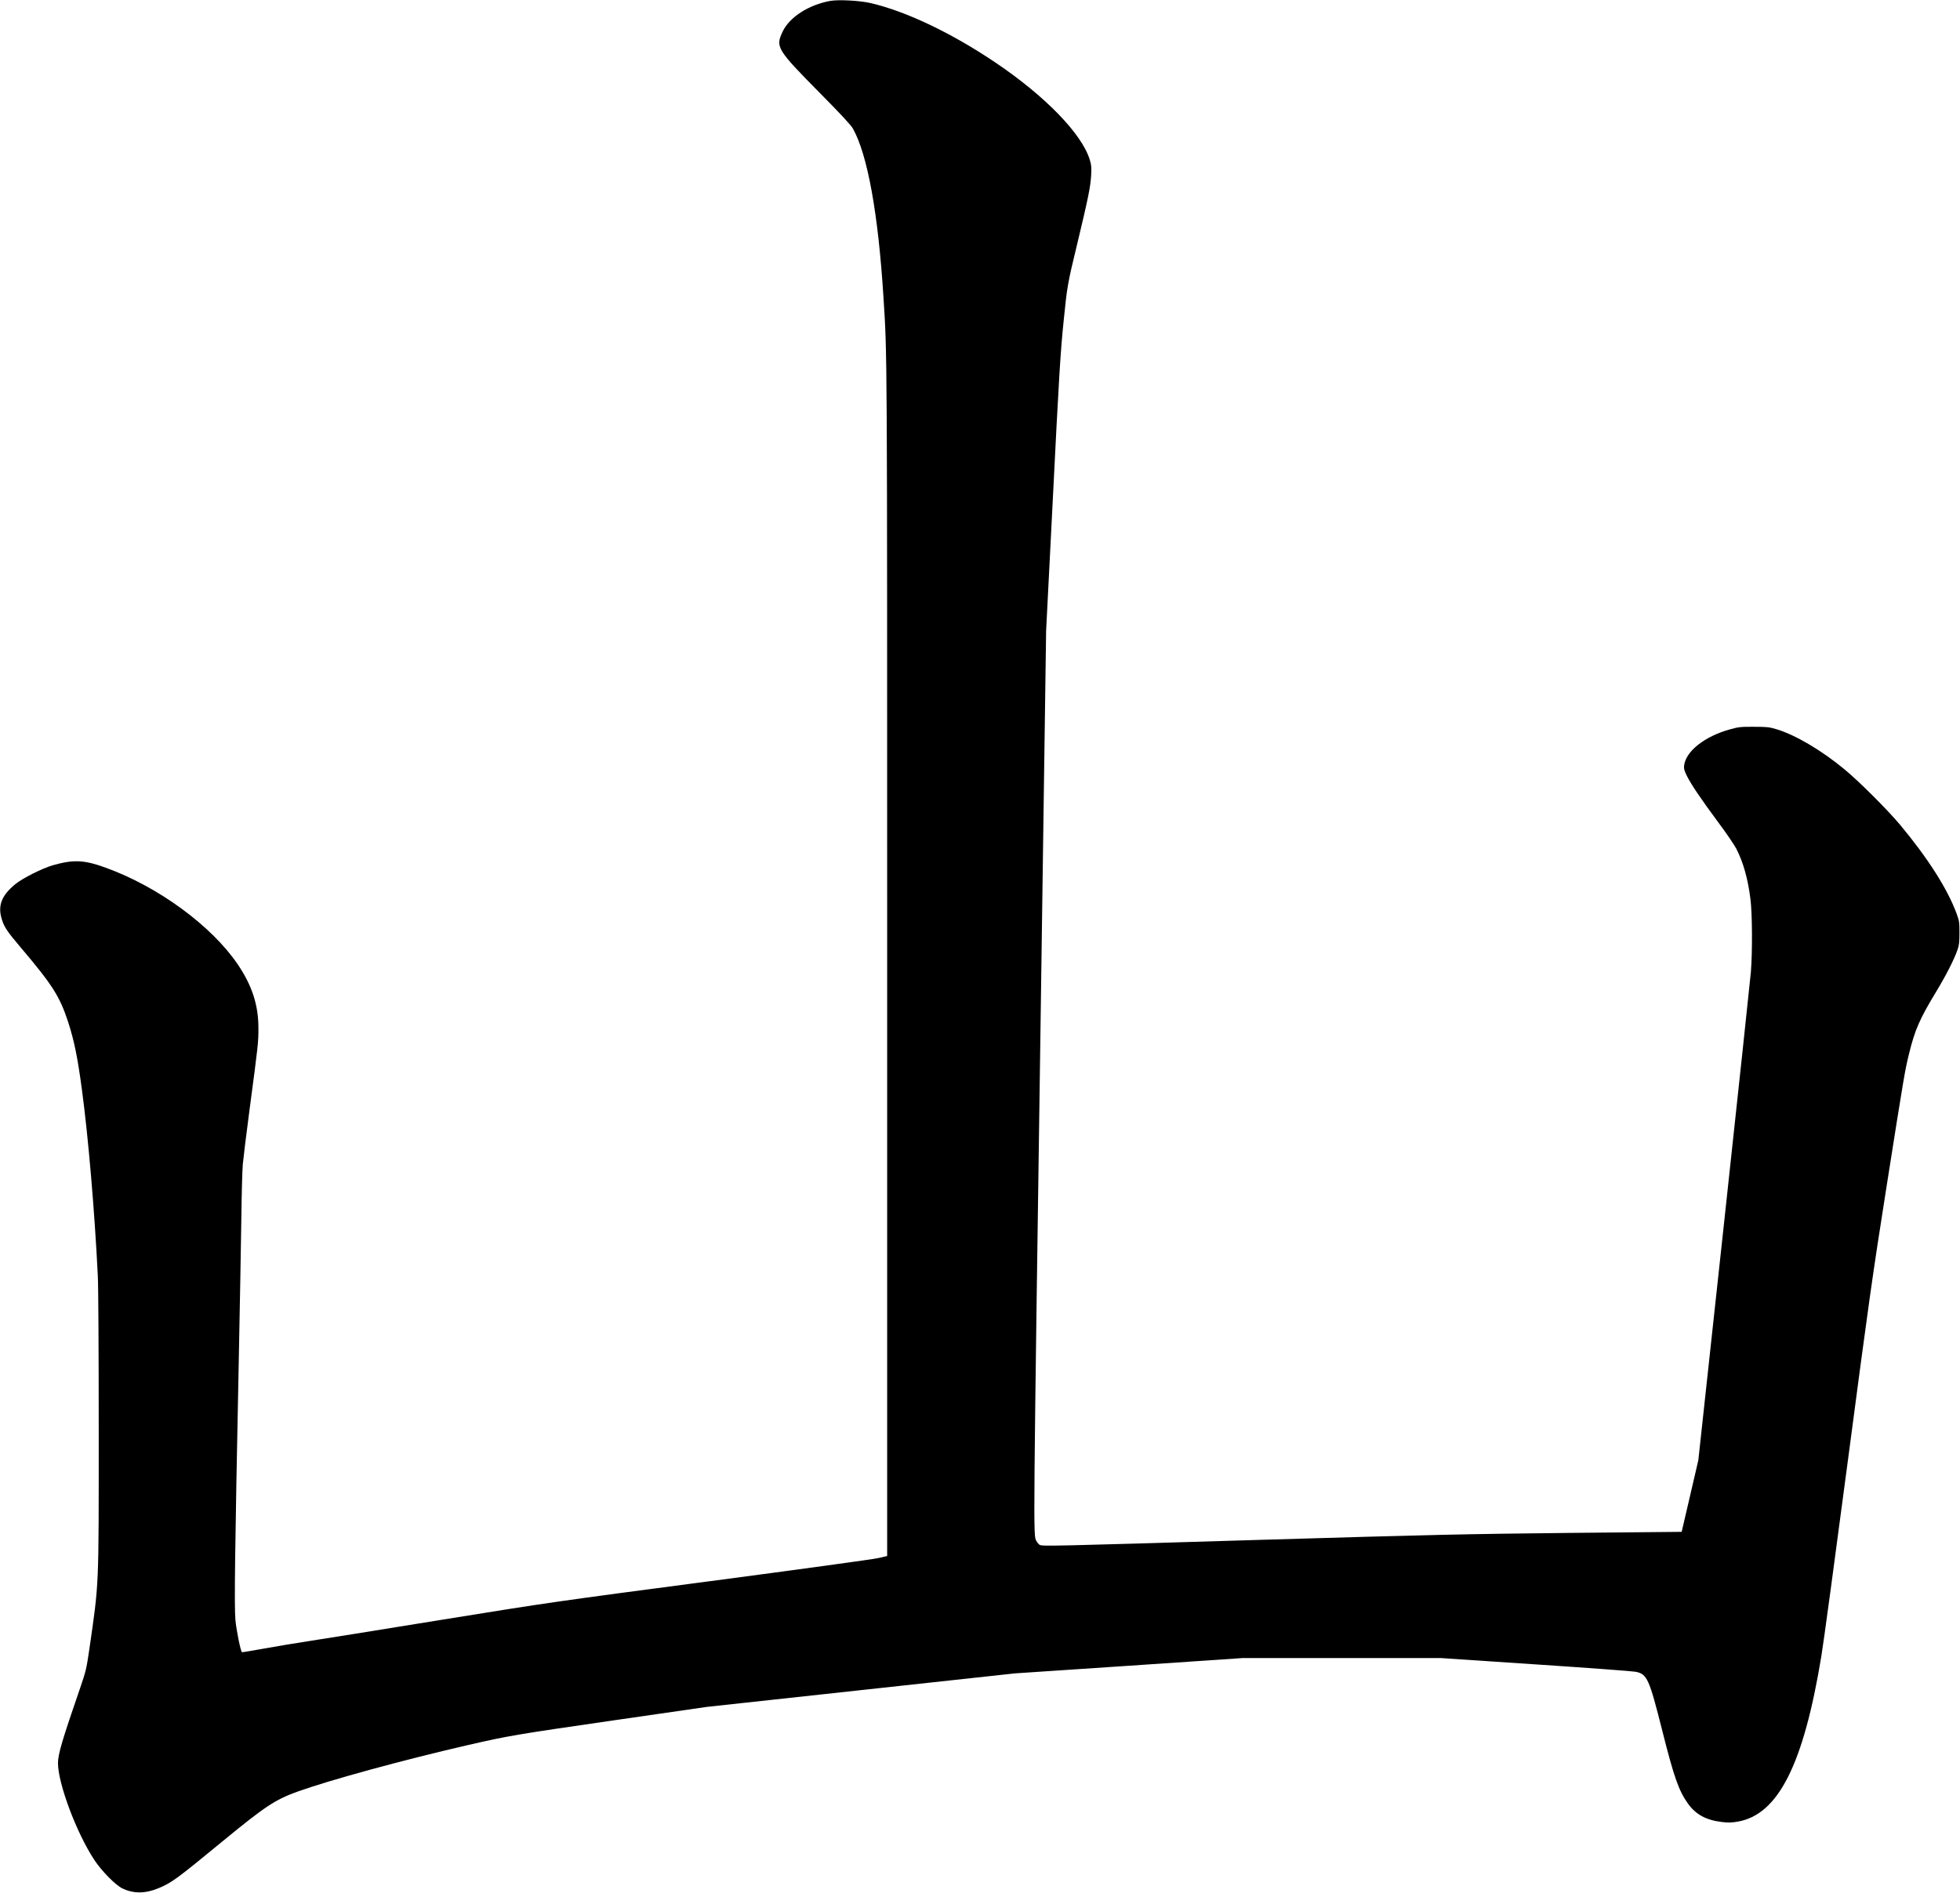 <svg xmlns="http://www.w3.org/2000/svg" xmlns:xlink="http://www.w3.org/1999/xlink" width="2164" height="2090" version="1.1" viewBox="0 0 2164 2090"><title>Slice 2</title><desc>Created with Sketch.</desc><g id="Page-1" fill="none" fill-rule="evenodd" stroke="none" stroke-width="1"><g id="Group" fill="#000" transform="translate(1081.8, 1044.95) scale(1, -1) translate(-1081.8, -1044.95) translate(0.2, 0.2)"><path id="Shape" d="M916.5,2088.7 C892.6,2084.4 871.4,2070.7 863.9,2054.8 C855.8,2037.7 857.3,2035.3 905.8,1986.2 C928.5,1963.3 939.3,1951.5 941.5,1947.7 C957.6,1918.9 969.4,1854.2 975.2,1761.7 C979.4,1696.6 979.3,1709.7 979.3,1027.3 L979.3,371.4 L969.3,369.1 C963.8,367.8 880.6,356.4 784.3,343.7 C612.6,321.1 607,320.3 486.3,300.8 C418.7,289.8 352.5,279.2 339.3,277.2 C326.1,275.2 304.5,271.6 291.3,269.2 C278.1,266.8 267.1,265 266.9,265.2 C265.3,266.9 260.7,289.8 259.7,301.1 C258.4,316.3 259.1,374.2 263.3,580.7 C264.6,647 266,721.7 266.3,746.7 C266.6,771.7 267.3,797.6 267.9,804.2 C268.5,810.8 271.8,837.8 275.3,864.2 C284.9,936.3 285.2,939.1 285.1,954.7 C285.1,980 278,1001.6 262.2,1024.9 C233.3,1067.4 174.5,1110.5 116.8,1131.4 C92.7,1140.2 81.1,1140.7 58.1,1134.2 C46.4,1130.8 24.9,1120 16.8,1113.4 C1.5,1100.9 -2.9,1089.6 1.8,1074.6 C4.4,1065.9 7.8,1060.9 23.2,1042.8 C57.7,1002 65.7,989.5 74.9,961.5 C81.6,941 85.4,922.6 90.2,886.7 C97.2,835 104.3,751.9 107.8,680.8 C108.4,668.9 108.8,597 108.8,508.8 C108.8,333 109.2,343.4 98.4,268.2 C95.2,246.5 94.6,244.1 88.3,225.7 C68.4,168 63.8,152.4 63.8,142.7 C63.9,120 84.2,65.7 104,35.7 C112,23.6 127.2,8.1 134.8,4.4 C147.1,-1.6 160.3,-1.5 174.9,4.6 C189.6,10.8 194.5,14.4 245.8,56.6 C292.2,94.7 303.4,102.2 327.9,111.1 C363.9,124 444.5,146.1 516.3,162.6 C561.1,172.9 568.8,174.2 675.8,189.7 L780.3,204.8 L950.3,223.3 L1120.3,241.8 L1245.8,250.2 L1371.3,258.7 L1481.2,258.7 L1591.1,258.7 L1695.7,251.7 C1753.2,247.9 1802.7,244.2 1805.6,243.6 C1818.4,241 1820.5,236.4 1835.3,177.7 C1848,127.2 1853.3,112.3 1863.3,98.2 C1872,86 1883.3,79.8 1900.7,77.7 C1908,76.8 1911.3,76.9 1918.4,78.1 C1963.1,85.8 1991,141.1 2010.7,260.7 C2013,274.2 2026.2,372.1 2040.2,478.2 C2063.1,652.1 2067.3,681.6 2082.2,776.2 C2102.2,903.1 2103,907.5 2107.4,925.5 C2113.9,952.2 2119.1,964.2 2137.2,994.1 C2148.4,1012.6 2157,1029.4 2161,1040.7 C2162.9,1046.1 2163.2,1049.2 2163.2,1059.7 C2163.2,1071.4 2163,1072.8 2159.9,1081.2 C2149.9,1108.2 2128.4,1142 2097.4,1179.2 C2083.7,1195.5 2052.1,1227.1 2036.3,1240.1 C2010.8,1261.2 1982.1,1278.1 1961.3,1284.4 C1953.2,1286.8 1950.8,1287.1 1936.3,1287.1 C1921.9,1287.2 1919.3,1286.9 1910.3,1284.4 C1882.1,1276.7 1861.2,1260.3 1859.2,1244.4 C1858.8,1241 1859.3,1238.9 1862.1,1233.2 C1866.5,1224.1 1877.9,1207.2 1897.2,1181.2 C1905.8,1169.7 1914.5,1156.8 1916.7,1152.7 C1924.3,1138 1929.5,1120 1932.4,1097.2 C1934.5,1081.2 1934.7,1038.3 1932.9,1016.2 C1932.2,1008 1918.9,883.3 1903.3,739.2 L1874.9,477.2 L1865.7,437.6 L1856.5,398.1 L1730.9,396.9 C1616.9,395.7 1585.3,395 1389.4,389.2 C1161.4,382.3 1150.8,382.1 1147.7,383.7 C1146.7,384.3 1145,386.2 1144.1,388 C1140.5,394.4 1140.4,380.9 1149.4,1010.7 L1154.8,1393.2 L1161.8,1530.7 C1169.2,1678 1170.5,1699.7 1174.4,1737.7 C1177.9,1772.8 1178.7,1777.4 1188.9,1819.4 C1201.2,1870.6 1203.8,1883.4 1204.5,1895.8 C1205,1904.9 1204.8,1907.5 1203,1913.3 C1194.2,1942 1153.8,1983.6 1098.6,2020.8 C1050.3,2053.3 1000.3,2077.2 961,2086.3 C949.2,2089.1 925.4,2090.3 916.5,2088.7 L916.5,2088.7 Z"/></g></g></svg>